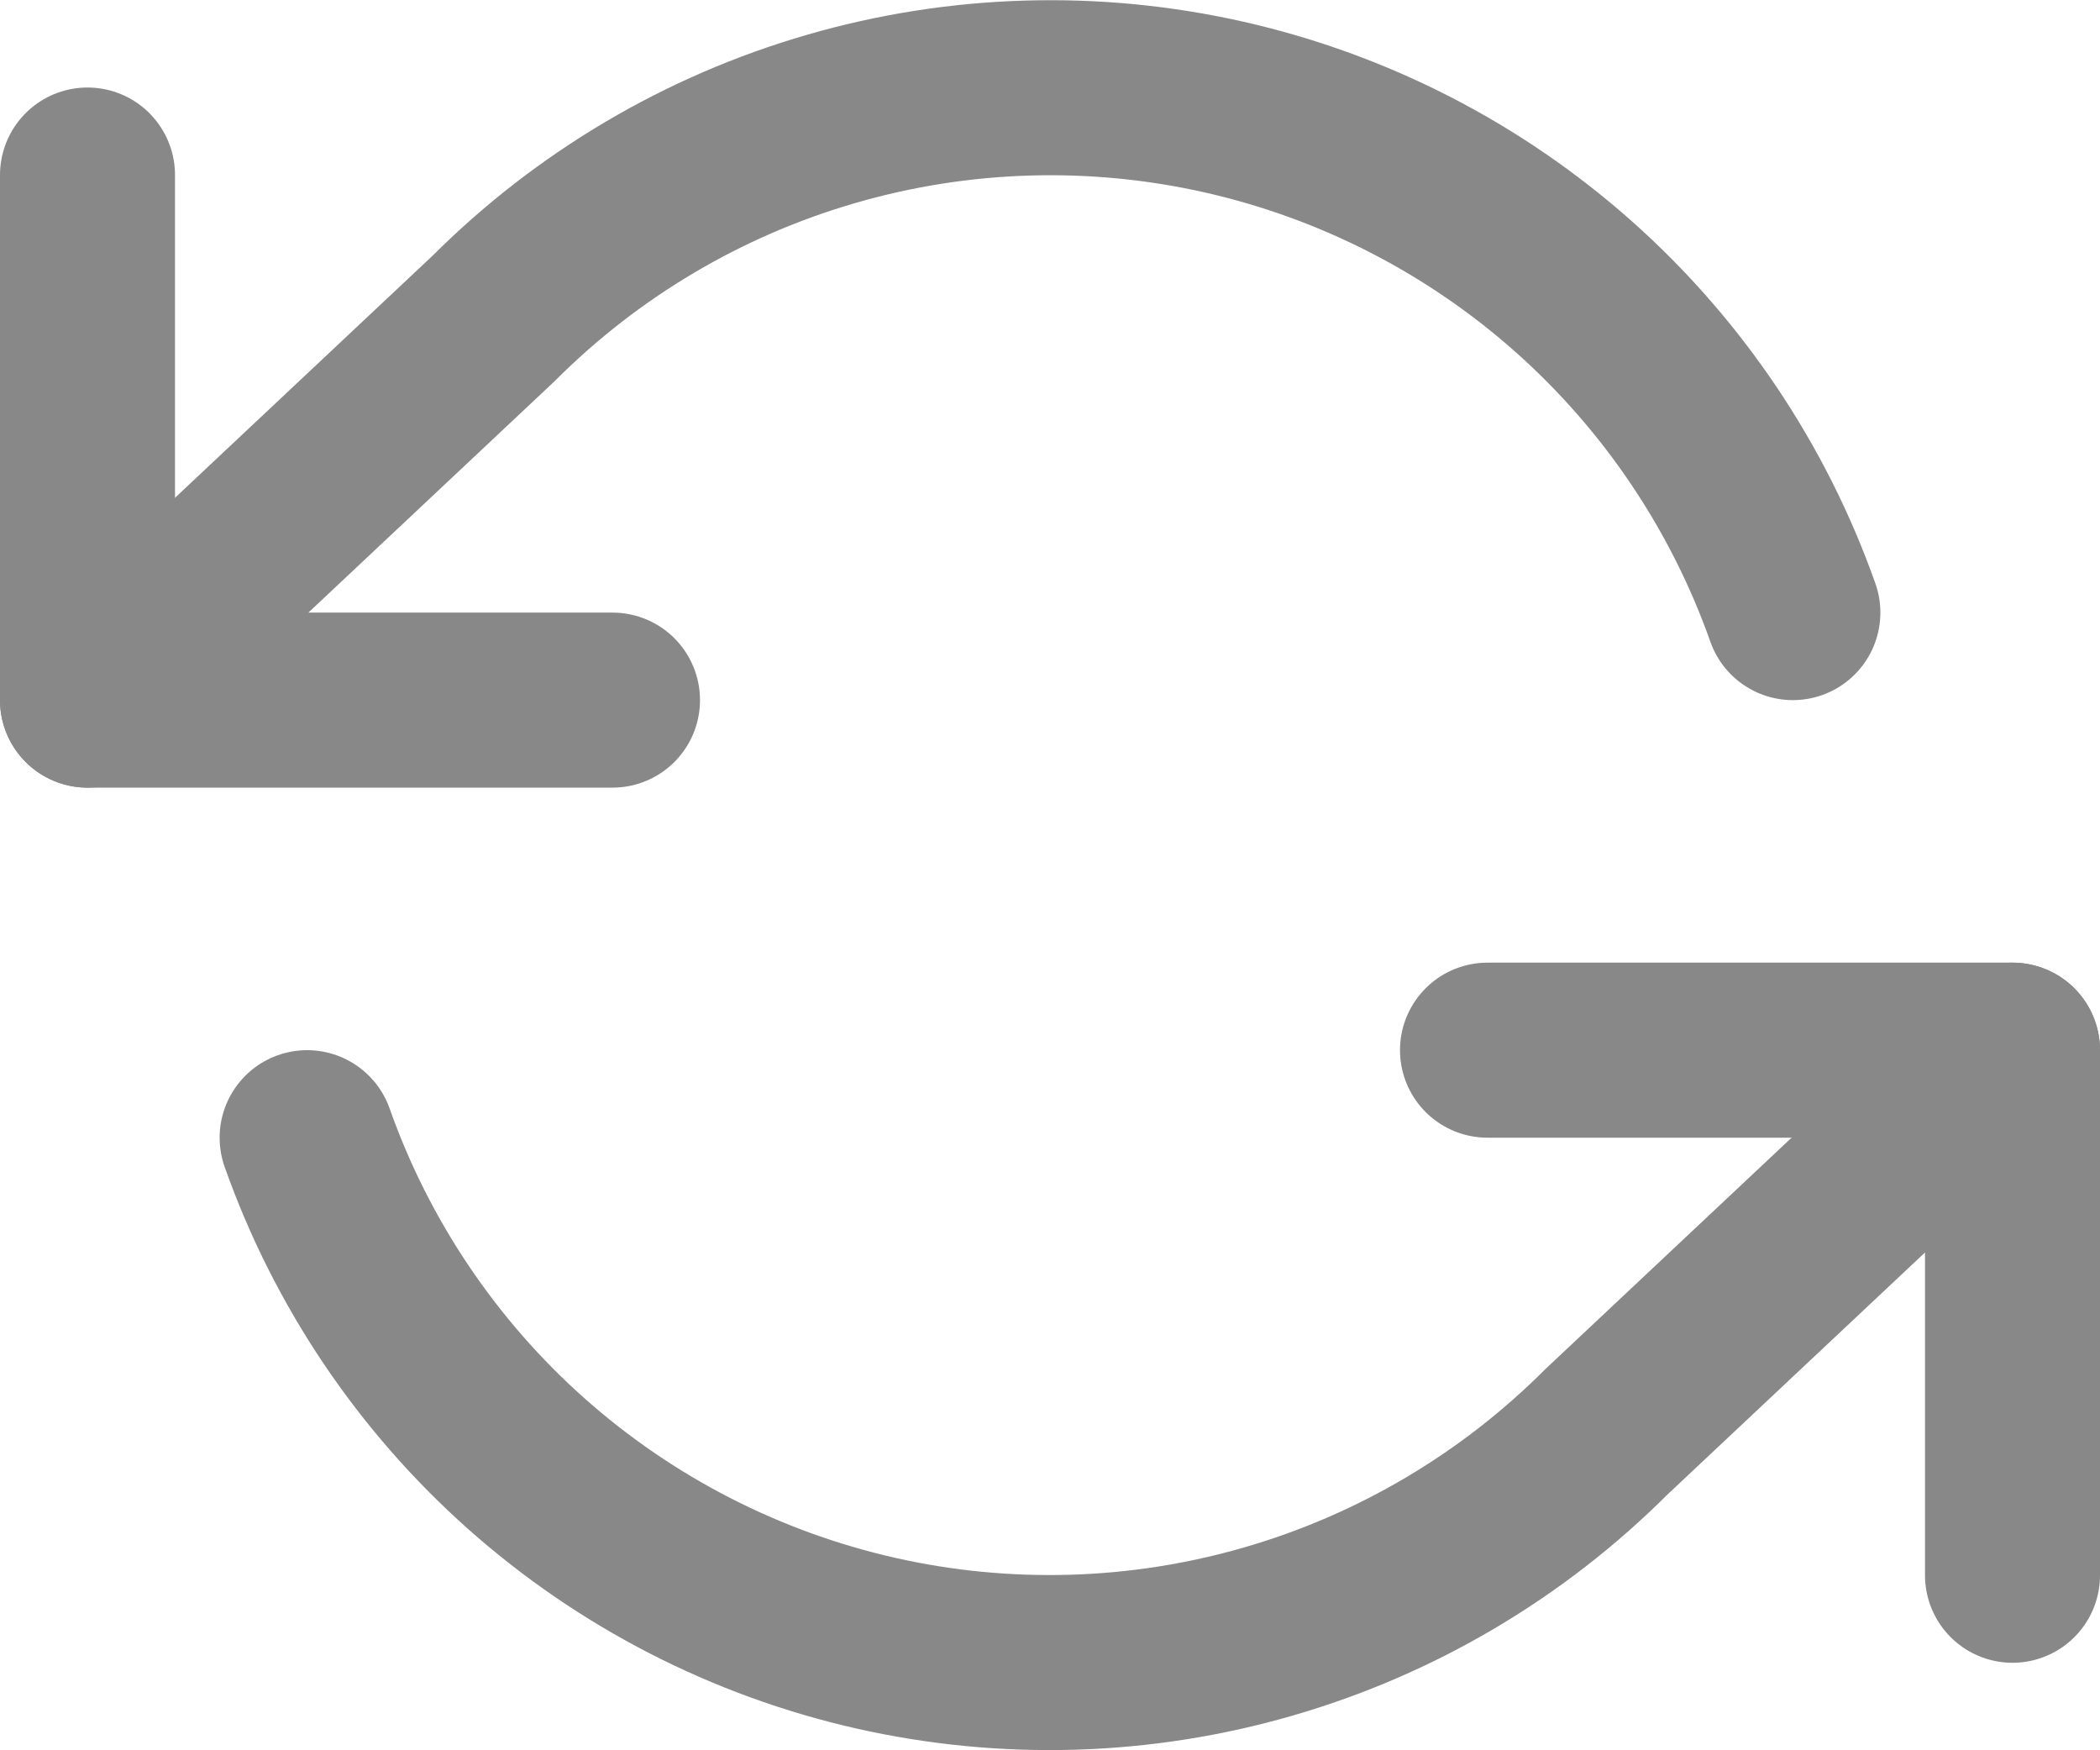 <svg width="24" height="20" viewBox="0 0 24 20" fill="none" xmlns="http://www.w3.org/2000/svg">
  <g id="change camera">
    <path id="Vector" d="M1 2V8H7" stroke="#888888" stroke-width="2" stroke-linecap="round" stroke-linejoin="round" />
    <path id="Vector_2" d="M23 18V12H17" stroke="#888888" stroke-width="2" stroke-linecap="round"
      stroke-linejoin="round" />
    <path id="Vector_3"
      d="M20.49 7C19.983 5.567 19.121 4.285 17.985 3.275C16.848 2.265 15.475 1.56 13.992 1.224C12.509 0.889 10.965 0.934 9.505 1.357C8.044 1.779 6.715 2.565 5.64 3.64L1 8M23 12L18.36 16.36C17.285 17.435 15.956 18.221 14.495 18.643C13.035 19.066 11.491 19.111 10.008 18.776C8.525 18.44 7.152 17.735 6.015 16.725C4.879 15.715 4.017 14.433 3.51 13"
      stroke="#888888" stroke-width="2" stroke-linecap="round" stroke-linejoin="round" />
  </g>
</svg>